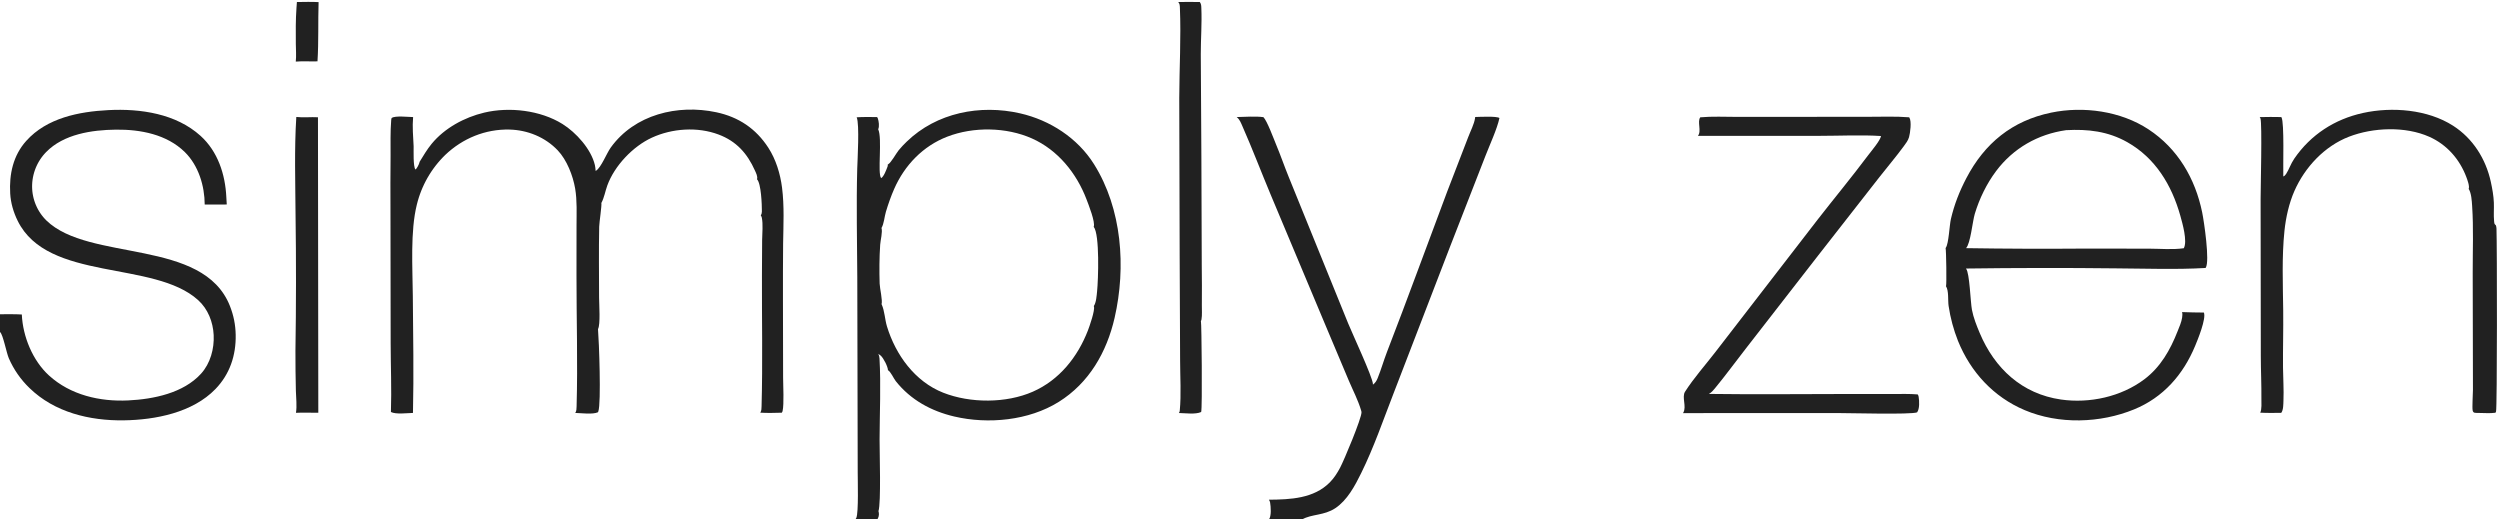 <svg width="722" height="150" viewBox="0 0 722 150" fill="none" xmlns="http://www.w3.org/2000/svg">
<g clip-path="url(#clip0_61_33)">
<path d="M561.888 71.628C561.91 71.599 561.933 71.571 561.953 71.541C562.805 70.325 562.993 65.072 563.423 63.236C564.409 59.031 565.877 55.292 567.873 51.47C573.154 41.359 581.116 34.862 592.369 32.528C601.712 30.589 612.46 32.072 620.498 37.362C628.95 42.924 633.992 51.574 635.991 61.348C636.526 63.953 638.234 75.52 637.021 77.3C636.999 77.331 636.977 77.36 636.955 77.389C628.408 77.891 619.655 77.553 611.092 77.502C596.645 77.339 582.198 77.355 567.752 77.552C567.776 77.58 567.801 77.607 567.825 77.636C568.831 78.887 569.063 87.198 569.495 89.47C569.926 91.732 570.851 94.057 571.743 96.176C576.043 106.393 583.945 113.769 595.219 115.385C603.47 116.567 612.592 114.582 619.286 109.543C623.992 106 626.782 101.038 628.891 95.659C629.379 94.416 630.01 93.037 630.198 91.713C630.268 91.204 630.335 90.625 630.181 90.129C632.281 90.209 634.382 90.254 636.483 90.264C637.201 92.009 634.727 98.05 633.942 99.931C630.493 108.206 624.758 114.772 616.351 118.222C606.526 122.255 594.589 122.606 584.745 118.454C575.738 114.655 569.111 107.459 565.465 98.444C565.144 97.632 564.846 96.813 564.572 95.984C564.298 95.156 564.047 94.321 563.821 93.478C563.595 92.636 563.394 91.787 563.215 90.933C563.038 90.079 562.886 89.22 562.757 88.358C562.512 86.758 562.865 83.975 561.988 82.642C561.998 82.621 562.011 82.602 562.02 82.581C562.209 82.187 562.072 72.203 561.888 71.628ZM567.791 71.665C579.182 71.843 590.572 71.885 601.963 71.793L620.598 71.812C623.841 71.824 627.478 72.156 630.678 71.689C631.792 69.705 630.285 64.466 629.667 62.267C627.201 53.496 622.494 45.64 614.354 41.054C608.749 37.898 602.973 37.25 596.687 37.593C588.543 38.748 581.426 42.803 576.472 49.41C573.748 53.038 571.625 57.414 570.321 61.754C569.659 63.962 569.081 70.363 567.791 71.665Z" fill="#212121"/>
<path d="M172.022 49.374L172.131 49.306C173.638 48.351 175.18 44.291 176.375 42.628C183.262 33.044 195.735 30.052 206.868 32.42C213.313 33.792 218.31 37.134 221.897 42.67C224.093 46.058 225.342 50.179 225.853 54.175C226.532 59.496 226.246 64.97 226.164 70.317C226.117 75.809 226.102 81.302 226.118 86.794L226.161 109.025C226.163 111.434 226.469 116.658 226.012 118.703C225.973 118.88 225.886 119.041 225.782 119.188C223.716 119.25 221.629 119.306 219.565 119.178C219.94 118.603 219.922 118.002 219.94 117.34C220.289 104.729 220.005 92.082 220.05 79.466L220.105 69.323C220.128 67.337 220.41 64.754 220.007 62.841C219.961 62.62 219.836 62.384 219.716 62.196C219.948 61.829 220.031 61.499 220.033 61.069C220.042 59.138 219.829 52.993 218.62 51.761C218.904 51.015 218.323 49.923 218.017 49.237C215.808 44.296 212.662 40.779 207.523 38.848C201.449 36.566 194.133 37.058 188.269 39.752C182.804 42.264 177.476 47.841 175.387 53.573C174.79 55.213 174.503 57.083 173.674 58.617C173.84 59.271 173.074 64.195 173.048 65.475C172.912 72.314 173 79.176 173.017 86.017C173.022 87.856 173.443 93.75 172.705 95.034C172.991 98.394 173.663 116.39 172.795 118.827L172.677 119.063C171.148 119.754 167.832 119.297 166.132 119.254C166.52 118.675 166.502 118.011 166.521 117.341C166.88 104.74 166.48 92.104 166.49 79.495L166.502 65.15C166.504 61.662 166.693 57.911 166.107 54.467C165.47 50.731 163.711 46.195 161.067 43.416C157.439 39.603 152.353 37.543 147.13 37.419C140.171 37.254 133.594 39.966 128.584 44.745C128.335 44.987 128.089 45.234 127.848 45.485C127.607 45.736 127.37 45.992 127.138 46.251C126.905 46.51 126.678 46.774 126.455 47.041C126.232 47.308 126.013 47.58 125.8 47.855C125.586 48.13 125.378 48.408 125.174 48.691C124.97 48.973 124.771 49.259 124.578 49.548C124.384 49.837 124.195 50.13 124.012 50.426C123.829 50.722 123.65 51.021 123.477 51.323C123.304 51.625 123.137 51.93 122.974 52.239C122.812 52.547 122.655 52.857 122.504 53.171C122.353 53.484 122.207 53.8 122.067 54.119C121.926 54.438 121.792 54.759 121.663 55.082C121.533 55.406 121.41 55.731 121.293 56.059C121.175 56.387 121.063 56.716 120.957 57.048C120.851 57.38 120.751 57.713 120.657 58.048C120.562 58.383 120.474 58.72 120.391 59.059C118.459 66.773 119.157 77.397 119.222 85.484C119.312 96.718 119.526 108.026 119.265 119.255C117.614 119.291 114.343 119.722 112.898 118.988C113.12 112.374 112.831 105.664 112.821 99.041L112.769 60.741C112.738 55.499 112.748 50.257 112.799 45.015C112.814 41.579 112.705 38.096 112.98 34.671C113.006 34.527 113.033 34.144 113.14 34.064C114.097 33.348 117.995 33.793 119.304 33.813C119.057 36.593 119.317 39.466 119.455 42.248C119.481 43.63 119.288 48.004 119.97 48.956C120.396 48.71 120.968 47.512 121.114 47.015C121.138 46.935 121.15 46.848 121.161 46.766C122.274 44.967 123.325 43.154 124.675 41.516C128.426 36.963 134.16 33.872 139.857 32.522C147.113 30.801 156.068 31.839 162.444 35.811C166.364 38.253 170.72 43.065 171.801 47.667C171.931 48.221 171.976 48.808 172.022 49.374Z" fill="#212121"/>
<path d="M491.043 33.88C494.546 33.569 498.157 33.752 501.676 33.756L519.471 33.746L539.601 33.73C543.492 33.729 547.487 33.568 551.361 33.876C551.389 33.916 551.417 33.955 551.443 33.996C552.113 35.073 551.667 38.418 551.331 39.607C551.055 40.585 550.414 41.408 549.82 42.218C547.574 45.283 545.081 48.199 542.74 51.196L525.051 73.826L504.216 100.637C501.219 104.475 498.351 108.417 495.251 112.175C494.732 112.804 494.251 113.363 493.527 113.763C507.336 113.957 521.168 113.78 534.979 113.78L546.742 113.786C549.094 113.792 551.498 113.71 553.841 113.908C553.982 114.129 554.067 114.333 554.106 114.593C554.301 115.855 554.42 118.062 553.653 119.09C551.79 119.784 534.058 119.287 530.421 119.286L486.053 119.306C486.066 119.286 486.081 119.266 486.092 119.245C486.114 119.21 486.131 119.174 486.152 119.139C487.139 117.406 485.641 114.687 486.644 113.118C489.196 109.128 492.493 105.448 495.385 101.695L524.884 63.485C529.723 57.266 534.76 51.194 539.484 44.885C540.355 43.722 543.048 40.581 543.238 39.284C537.5 38.909 531.426 39.233 525.647 39.231L490.364 39.229C491.481 37.868 490.08 35.119 491.043 33.88Z" fill="#212121"/>
<path d="M340.281 0.585C342.355 0.545 344.429 0.546 346.503 0.587C346.938 1.178 346.917 1.656 346.949 2.381C347.138 6.753 346.784 11.257 346.787 15.647L346.96 45.549L347.066 76.581C347.097 80.446 347.147 84.303 347.094 88.168C347.075 89.458 347.209 90.997 346.99 92.258C346.958 92.446 346.886 92.622 346.795 92.789C346.81 92.813 346.824 92.837 346.837 92.862C347.006 93.195 347.27 117.88 346.897 118.987C345.276 119.744 342.273 119.312 340.47 119.278C340.646 119.041 340.693 118.836 340.721 118.547C341.155 113.97 340.827 108.829 340.817 104.18L340.687 73.997L340.569 28.319C340.598 19.635 341.114 10.897 340.752 2.214C340.724 1.564 340.715 1.105 340.281 0.585Z" fill="#212121"/>
<path d="M85.574 33.778C87.628 34.019 89.76 33.745 91.828 33.867L91.927 119.203C89.79 119.232 87.601 119.108 85.475 119.219C85.798 117.216 85.492 114.883 85.449 112.834C85.357 108.992 85.315 105.15 85.324 101.307C85.527 88.233 85.538 75.158 85.355 62.083C85.301 52.7 84.981 43.14 85.574 33.778Z" fill="#212121"/>
<path d="M85.747 0.585C87.827 0.571 89.934 0.492 92.01 0.61C91.826 6.331 92.053 11.99 91.691 17.718C89.625 17.79 87.462 17.611 85.421 17.789C85.598 16.119 85.448 14.323 85.434 12.64C85.406 9.186 85.374 5.751 85.621 2.303C85.665 1.731 85.718 1.157 85.747 0.585Z" fill="#212121"/>
<path d="M256.371 47.535C256.395 47.522 256.421 47.51 256.445 47.495C257.408 46.928 258.734 44.388 259.539 43.396C260.245 42.528 261.038 41.706 261.838 40.928C270.499 32.518 283.089 30.104 294.611 32.734C303.254 34.707 311.218 39.868 315.957 47.427C324.043 60.323 325.248 77.184 321.897 91.792C319.627 101.694 314.524 110.606 305.747 116.079C297.106 121.466 285.4 122.579 275.608 120.291C268.964 118.739 263.007 115.511 258.702 110.078C258.071 109.282 257.254 107.36 256.443 106.906C256.406 105.854 255.181 103.48 254.39 102.73C254.26 102.606 254.119 102.521 253.974 102.42C253.907 102.374 253.846 102.321 253.781 102.273C253.74 102.244 253.701 102.216 253.66 102.188C253.857 102.606 253.969 103.032 253.996 103.492C254.438 111.218 254.047 119.148 254.022 126.893C254.011 130.783 254.481 145.144 253.703 147.619C253.911 148.29 253.878 149.048 253.553 149.681C253.492 149.801 253.434 149.897 253.349 150H247.05C247.161 149.86 247.247 149.717 247.314 149.55C247.988 147.892 247.7 138.631 247.707 136.367L247.585 80.207C247.535 69.706 247.286 59.241 247.568 48.734C247.637 46.185 248.268 35.856 247.41 33.877C249.357 33.742 251.34 33.807 253.293 33.809C253.386 33.926 253.467 34.05 253.516 34.192C253.796 35.006 254.015 36.545 253.62 37.32C254.865 39.979 253.365 50.063 254.464 51.44C255.246 51.074 256.022 48.918 256.337 48.07C256.402 47.895 256.402 47.718 256.371 47.535ZM315.883 88.398C316.599 87.405 316.716 85.317 316.841 84.12C317.177 80.881 317.637 67.691 315.859 65.499C316.416 64.263 314.337 59.016 313.795 57.593C310.915 50.024 305.521 43.321 298.018 39.98C290.618 36.686 281.132 36.557 273.597 39.459C266.566 42.166 261.255 47.705 258.247 54.541C257.306 56.683 256.527 58.924 255.849 61.163C255.435 62.531 255.288 64.665 254.579 65.835C254.93 67.001 254.288 69.342 254.199 70.648C253.948 74.361 253.93 78.211 254.043 81.934C254.084 83.269 254.938 86.792 254.594 87.846C254.611 87.88 254.628 87.914 254.642 87.949C255.482 89.793 255.545 92.268 256.154 94.262C258.656 102.471 264.214 110.183 272.398 113.411C280.215 116.494 290.598 116.499 298.276 113.122C305.942 109.751 311.233 103.097 314.199 95.414C314.6 94.373 316.319 89.513 315.916 88.475C315.907 88.449 315.894 88.424 315.883 88.398Z" fill="#212121"/>
<path d="M6.301 90.825C6.584 97.175 9.426 104.135 14.145 108.437C20.355 114.096 28.85 116.042 37.062 115.64C44.339 115.283 52.95 113.539 58.045 107.939C60.75 104.965 61.903 100.724 61.709 96.764C61.525 92.99 60.068 89.251 57.22 86.671C44.447 75.099 13.818 81.445 5.111 63.786C3.892 61.313 3.1 58.638 2.945 55.879C2.633 50.301 3.779 44.921 7.587 40.68C13.545 34.044 22.811 32.235 31.335 31.798C40.564 31.326 50.828 32.816 57.928 39.242C62.902 43.744 65.053 50.352 65.361 56.885C65.396 57.61 65.438 58.334 65.489 59.058C63.366 59.082 61.243 59.089 59.121 59.077C59.093 53.661 57.326 47.805 53.383 43.926C48.162 38.788 40.533 37.361 33.469 37.441C26.526 37.52 18.391 38.726 13.324 43.915C13.162 44.08 13.005 44.249 12.852 44.422C12.698 44.594 12.55 44.77 12.405 44.95C12.26 45.13 12.12 45.313 11.985 45.5C11.849 45.687 11.718 45.877 11.591 46.07C11.465 46.263 11.343 46.459 11.226 46.658C11.11 46.857 10.998 47.059 10.89 47.263C10.783 47.468 10.681 47.675 10.585 47.884C10.488 48.093 10.396 48.305 10.309 48.519C10.222 48.733 10.141 48.949 10.065 49.167C9.989 49.385 9.918 49.604 9.853 49.825C9.787 50.047 9.727 50.27 9.673 50.494C9.618 50.718 9.569 50.944 9.525 51.17C9.482 51.397 9.444 51.624 9.411 51.853C9.379 52.081 9.352 52.311 9.33 52.54C9.309 52.77 9.293 53 9.283 53.231C9.273 53.462 9.269 53.692 9.27 53.923C9.272 54.149 9.279 54.375 9.292 54.601C9.305 54.827 9.323 55.053 9.347 55.278C9.371 55.502 9.401 55.727 9.435 55.95C9.47 56.174 9.511 56.397 9.557 56.618C9.603 56.84 9.654 57.06 9.71 57.279C9.767 57.498 9.829 57.715 9.896 57.931C9.964 58.147 10.036 58.362 10.114 58.574C10.192 58.787 10.275 58.997 10.363 59.205C10.451 59.414 10.545 59.62 10.643 59.824C10.741 60.028 10.844 60.229 10.952 60.428C11.06 60.626 11.173 60.822 11.291 61.015C11.409 61.209 11.531 61.399 11.658 61.586C11.785 61.773 11.917 61.957 12.053 62.138C12.189 62.319 12.329 62.496 12.474 62.67C12.619 62.844 12.768 63.014 12.921 63.181C13.074 63.347 13.231 63.51 13.392 63.669C25.747 75.701 58.684 68.738 66.407 88.384C67.474 91.099 68.013 93.788 68.067 96.703C68.179 102.632 66.37 108.059 62.221 112.354C55.632 119.175 44.859 121.269 35.731 121.394C25.9 121.529 15.753 119.101 8.521 112.066C8.205 111.761 7.896 111.449 7.595 111.129C7.294 110.81 7.001 110.483 6.717 110.149C6.432 109.815 6.155 109.474 5.887 109.126C5.619 108.779 5.36 108.425 5.109 108.064C4.859 107.704 4.617 107.337 4.384 106.965C4.152 106.593 3.929 106.215 3.715 105.831C3.501 105.448 3.296 105.06 3.102 104.666C2.907 104.273 2.722 103.875 2.547 103.472C1.863 101.885 0.906 96.758 0.066 95.949C0.044 95.927 0.022 95.904 0 95.881V90.754C2.09 90.765 4.217 90.695 6.301 90.825Z" fill="#212121"/>
<path d="M426.027 33.79C427.22 33.759 432.31 33.493 433.036 34.089C432.392 37.199 430.172 41.961 428.949 45.141L418.796 71.189L402.485 113.547C399.463 121.318 396.806 129.135 393.105 136.644C391.308 140.29 389.08 144.494 385.614 146.778C382.343 148.935 378.872 148.419 376.067 150H366.485C367.216 148.987 367.008 146.36 366.81 145.147C366.76 144.838 366.633 144.573 366.461 144.315C372.639 144.259 379.412 144.005 384.053 139.306C385.271 138.072 386.212 136.602 387.021 135.076C388.182 132.889 393.233 120.811 393.203 119.059C393.199 118.881 393.149 118.722 393.099 118.553C392.214 115.56 390.769 112.829 389.552 109.967L382.954 94.306L366.984 56.25C364.231 49.672 361.694 42.983 358.813 36.458C358.378 35.474 358.027 34.48 357.147 33.805C359.633 33.773 362.425 33.508 364.875 33.833C365.95 34.895 367.849 40.109 368.566 41.813C369.852 44.88 370.921 48.024 372.178 51.1L389.36 93.427C390.484 96.203 396.385 108.836 396.504 110.907C396.509 111.009 396.504 111.018 396.489 111.105C397.192 110.573 397.549 109.994 397.874 109.192C398.874 106.714 399.606 104.117 400.571 101.619C406.519 86.257 412.134 70.775 417.939 55.362L424.026 39.575C424.634 37.962 425.754 35.807 425.993 34.126C426.009 34.014 426.021 33.902 426.027 33.79Z" fill="#212121"/>
<path d="M658.837 33.808C658.855 33.838 658.874 33.867 658.893 33.898C659.745 35.328 659.32 48.422 659.414 50.957C659.735 50.895 660.056 50.489 660.238 50.22C661.012 49.072 661.556 47.316 662.587 45.817C667.344 38.889 674.244 34.431 682.405 32.632C690.801 30.779 701.093 31.595 708.447 36.306C714.18 39.976 717.904 45.899 719.344 52.5C719.764 54.423 720.157 56.581 720.228 58.547C720.293 60.308 720.129 62.069 720.291 63.831C720.326 64.22 720.326 64.637 720.629 64.921L720.762 64.971C720.907 65.318 720.972 65.616 720.985 65.993C721.161 70.913 721.197 117.993 720.853 118.87C720.807 118.988 720.749 119.095 720.684 119.203C719.145 119.421 717.317 119.254 715.75 119.255C715.403 119.248 714.993 119.264 714.651 119.196C714.321 119.129 714.159 118.831 714.102 118.526C713.929 117.591 714.185 113.788 714.187 112.584L714.118 78.76C714.104 72.378 714.382 65.802 713.95 59.441C713.851 57.986 713.74 55.789 712.955 54.548C713.287 53.815 712.567 51.897 712.275 51.122C710.33 45.962 706.649 41.762 701.588 39.505C694.692 36.428 685.368 36.782 678.397 39.476C671.321 42.211 665.666 48.261 662.631 55.142C661.074 58.671 660.157 62.788 659.756 66.622C658.965 74.177 659.305 82.102 659.39 89.691C659.453 95.163 659.286 100.634 659.333 106.105C659.359 109.303 659.598 112.52 659.461 115.716C659.416 116.754 659.461 118.396 658.82 119.231C656.797 119.247 654.77 119.291 652.748 119.181C653.251 118.256 653.084 116.233 653.093 115.154C653.129 111.07 652.93 106.986 652.924 102.901L652.865 57.41C652.863 54.255 653.337 35.827 652.822 34.208C652.776 34.066 652.689 33.937 652.6 33.819C654.682 33.776 656.754 33.754 658.837 33.808Z" fill="#212121"/>
</g>
<defs>
<clipPath id="clip0_61_33">
<rect width="722" height="150" fill="white"/>
</clipPath>
</defs>
</svg>
